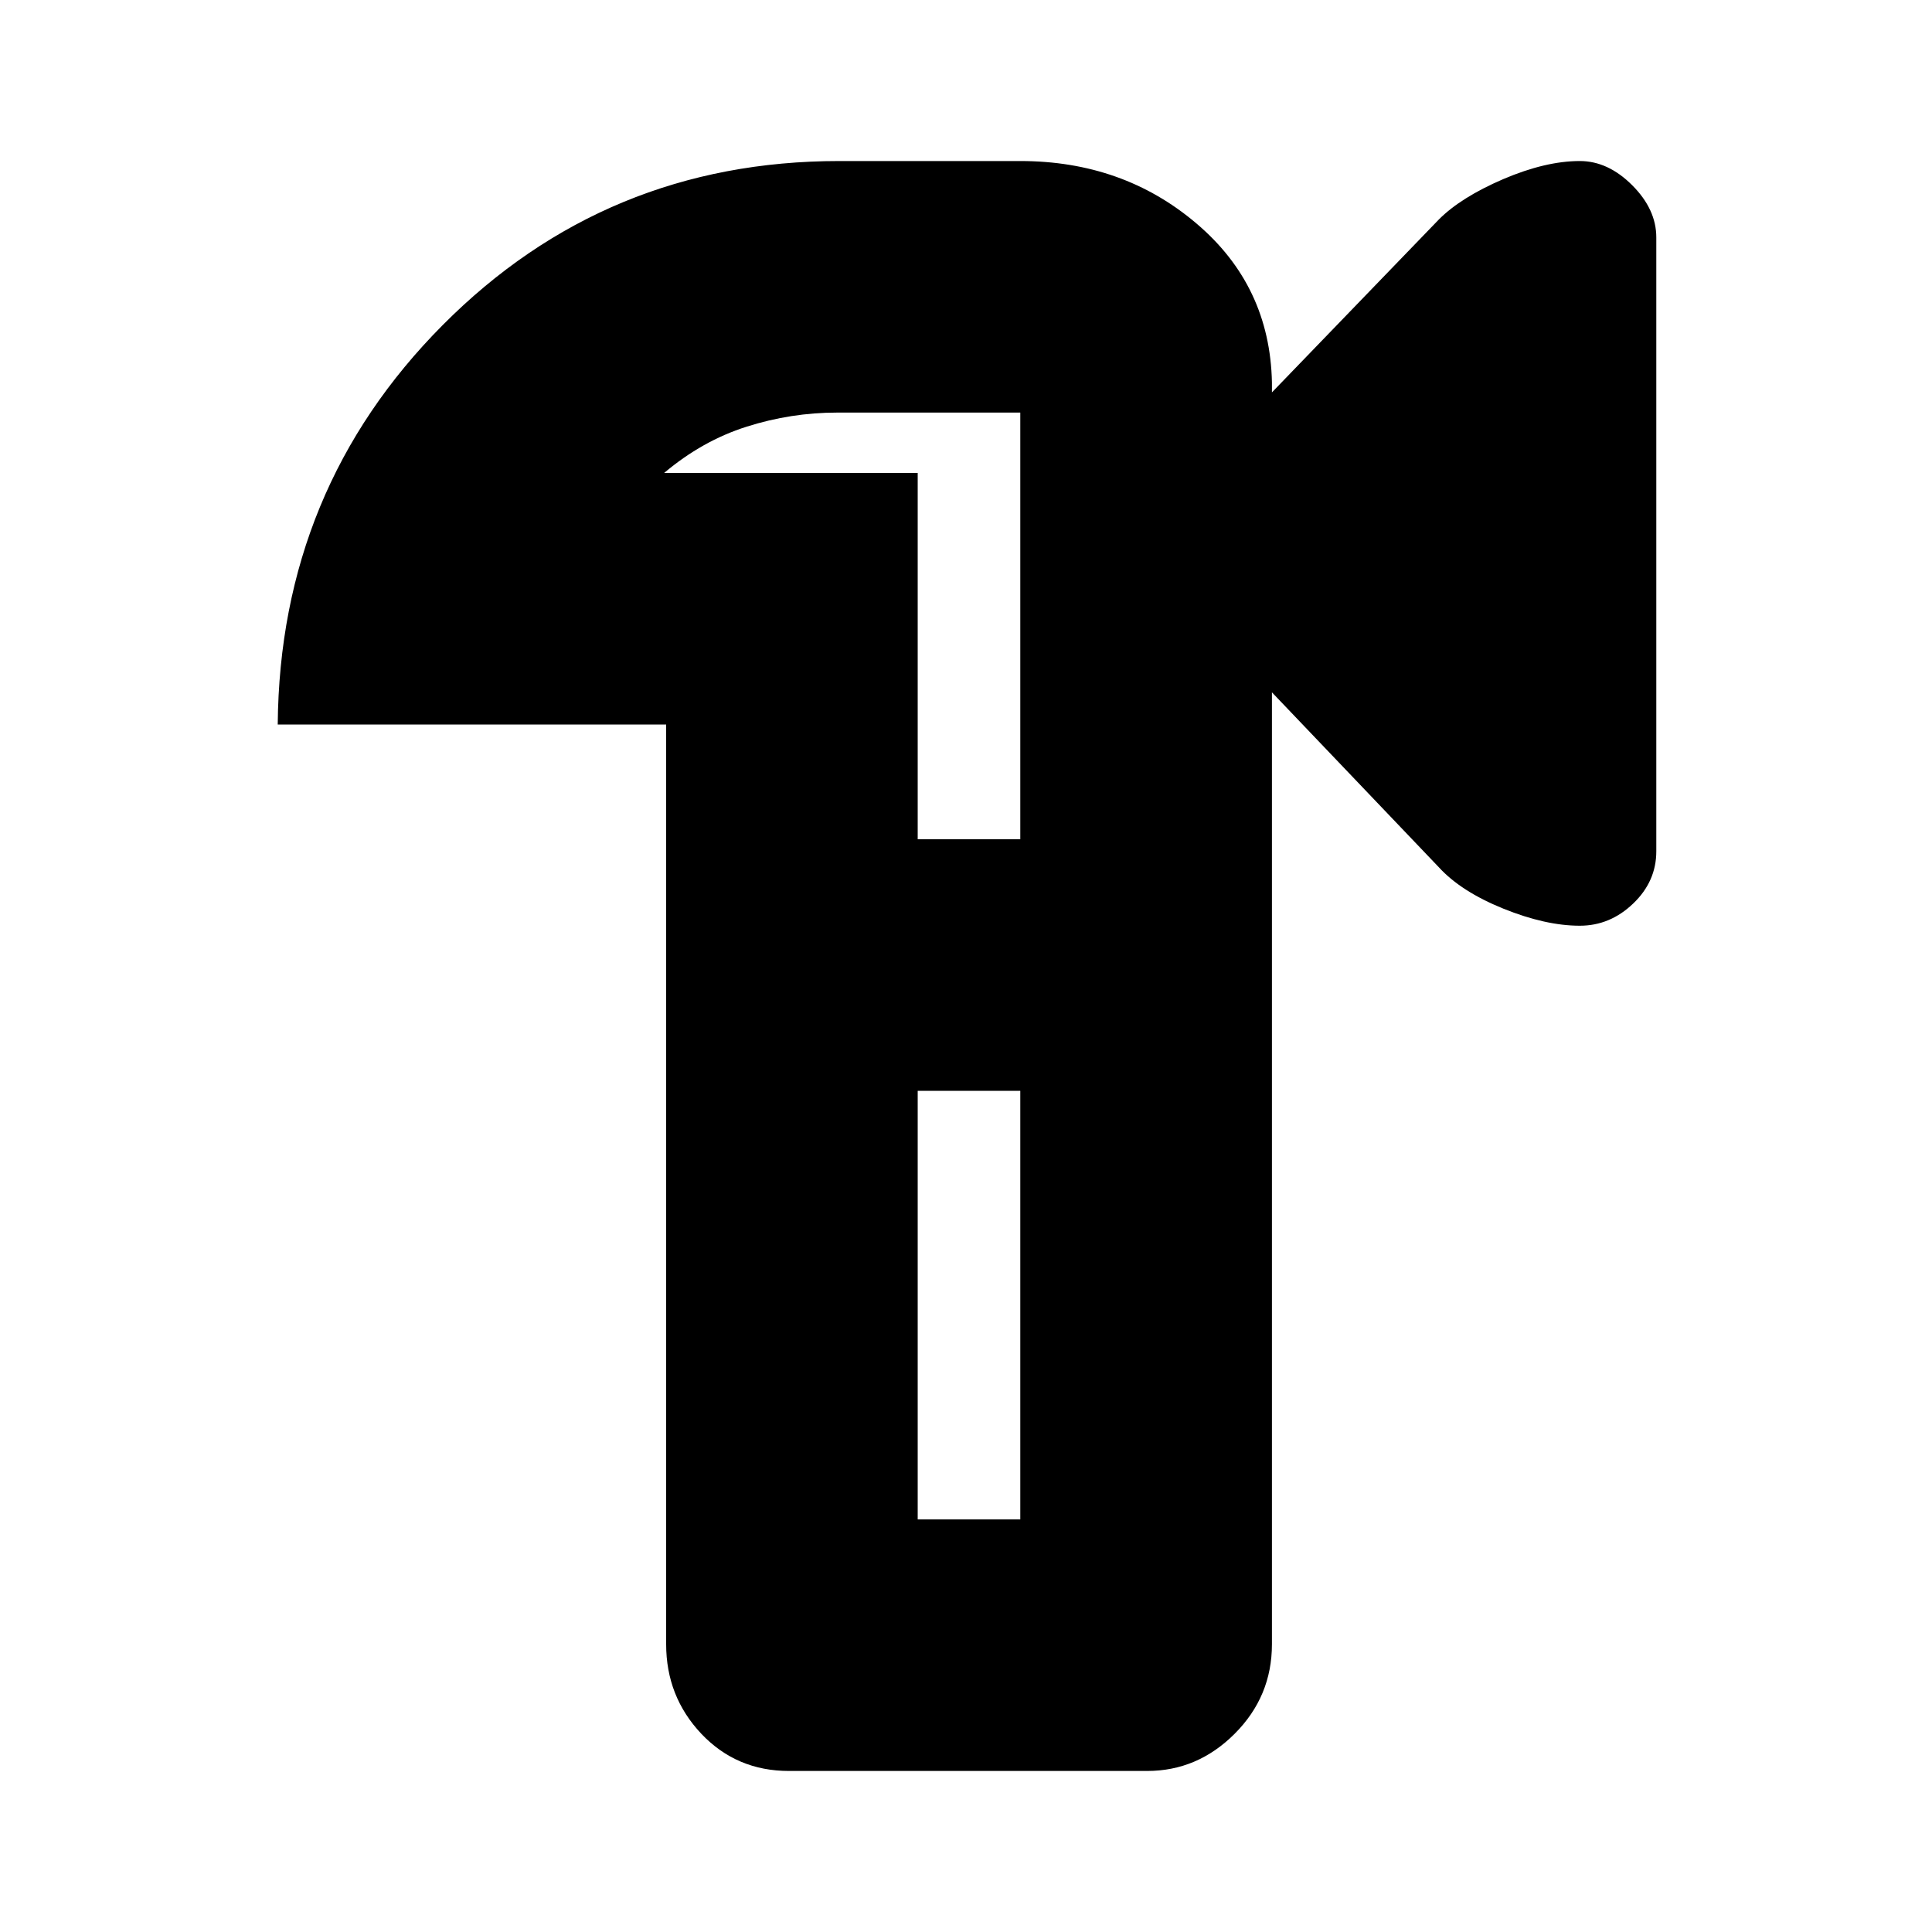 <svg xmlns="http://www.w3.org/2000/svg" height="20" width="20"><path d="M8.167 18.333Q7.625 18.333 7.26 17.948Q6.896 17.562 6.896 17.021V7.5H2.875Q2.896 5.062 4.583 3.365Q6.271 1.667 8.688 1.667H10.562Q11.625 1.667 12.385 2.313Q13.146 2.958 13.167 3.958V4.062L14.896 2.271Q15.125 2.042 15.562 1.854Q16 1.667 16.354 1.667Q16.646 1.667 16.896 1.917Q17.146 2.167 17.146 2.458V8.812Q17.146 9.125 16.906 9.354Q16.667 9.583 16.354 9.583Q16 9.583 15.562 9.406Q15.125 9.229 14.896 8.979L13.167 7.167V17.021Q13.167 17.562 12.781 17.948Q12.396 18.333 11.875 18.333ZM10.562 9.979ZM9.5 15.729H10.562V11.292H9.5ZM9.5 8.688H10.562V4.271Q10.562 4.271 10.562 4.271Q10.562 4.271 10.562 4.271H8.667Q8.188 4.271 7.729 4.417Q7.271 4.562 6.875 4.896H9.5ZM10.562 8.688V4.896Q10.562 4.562 10.562 4.417Q10.562 4.271 10.562 4.271Q10.562 4.271 10.562 4.271Q10.562 4.271 10.562 4.271V8.688ZM10.562 15.729V11.292V15.729Z"/></svg>